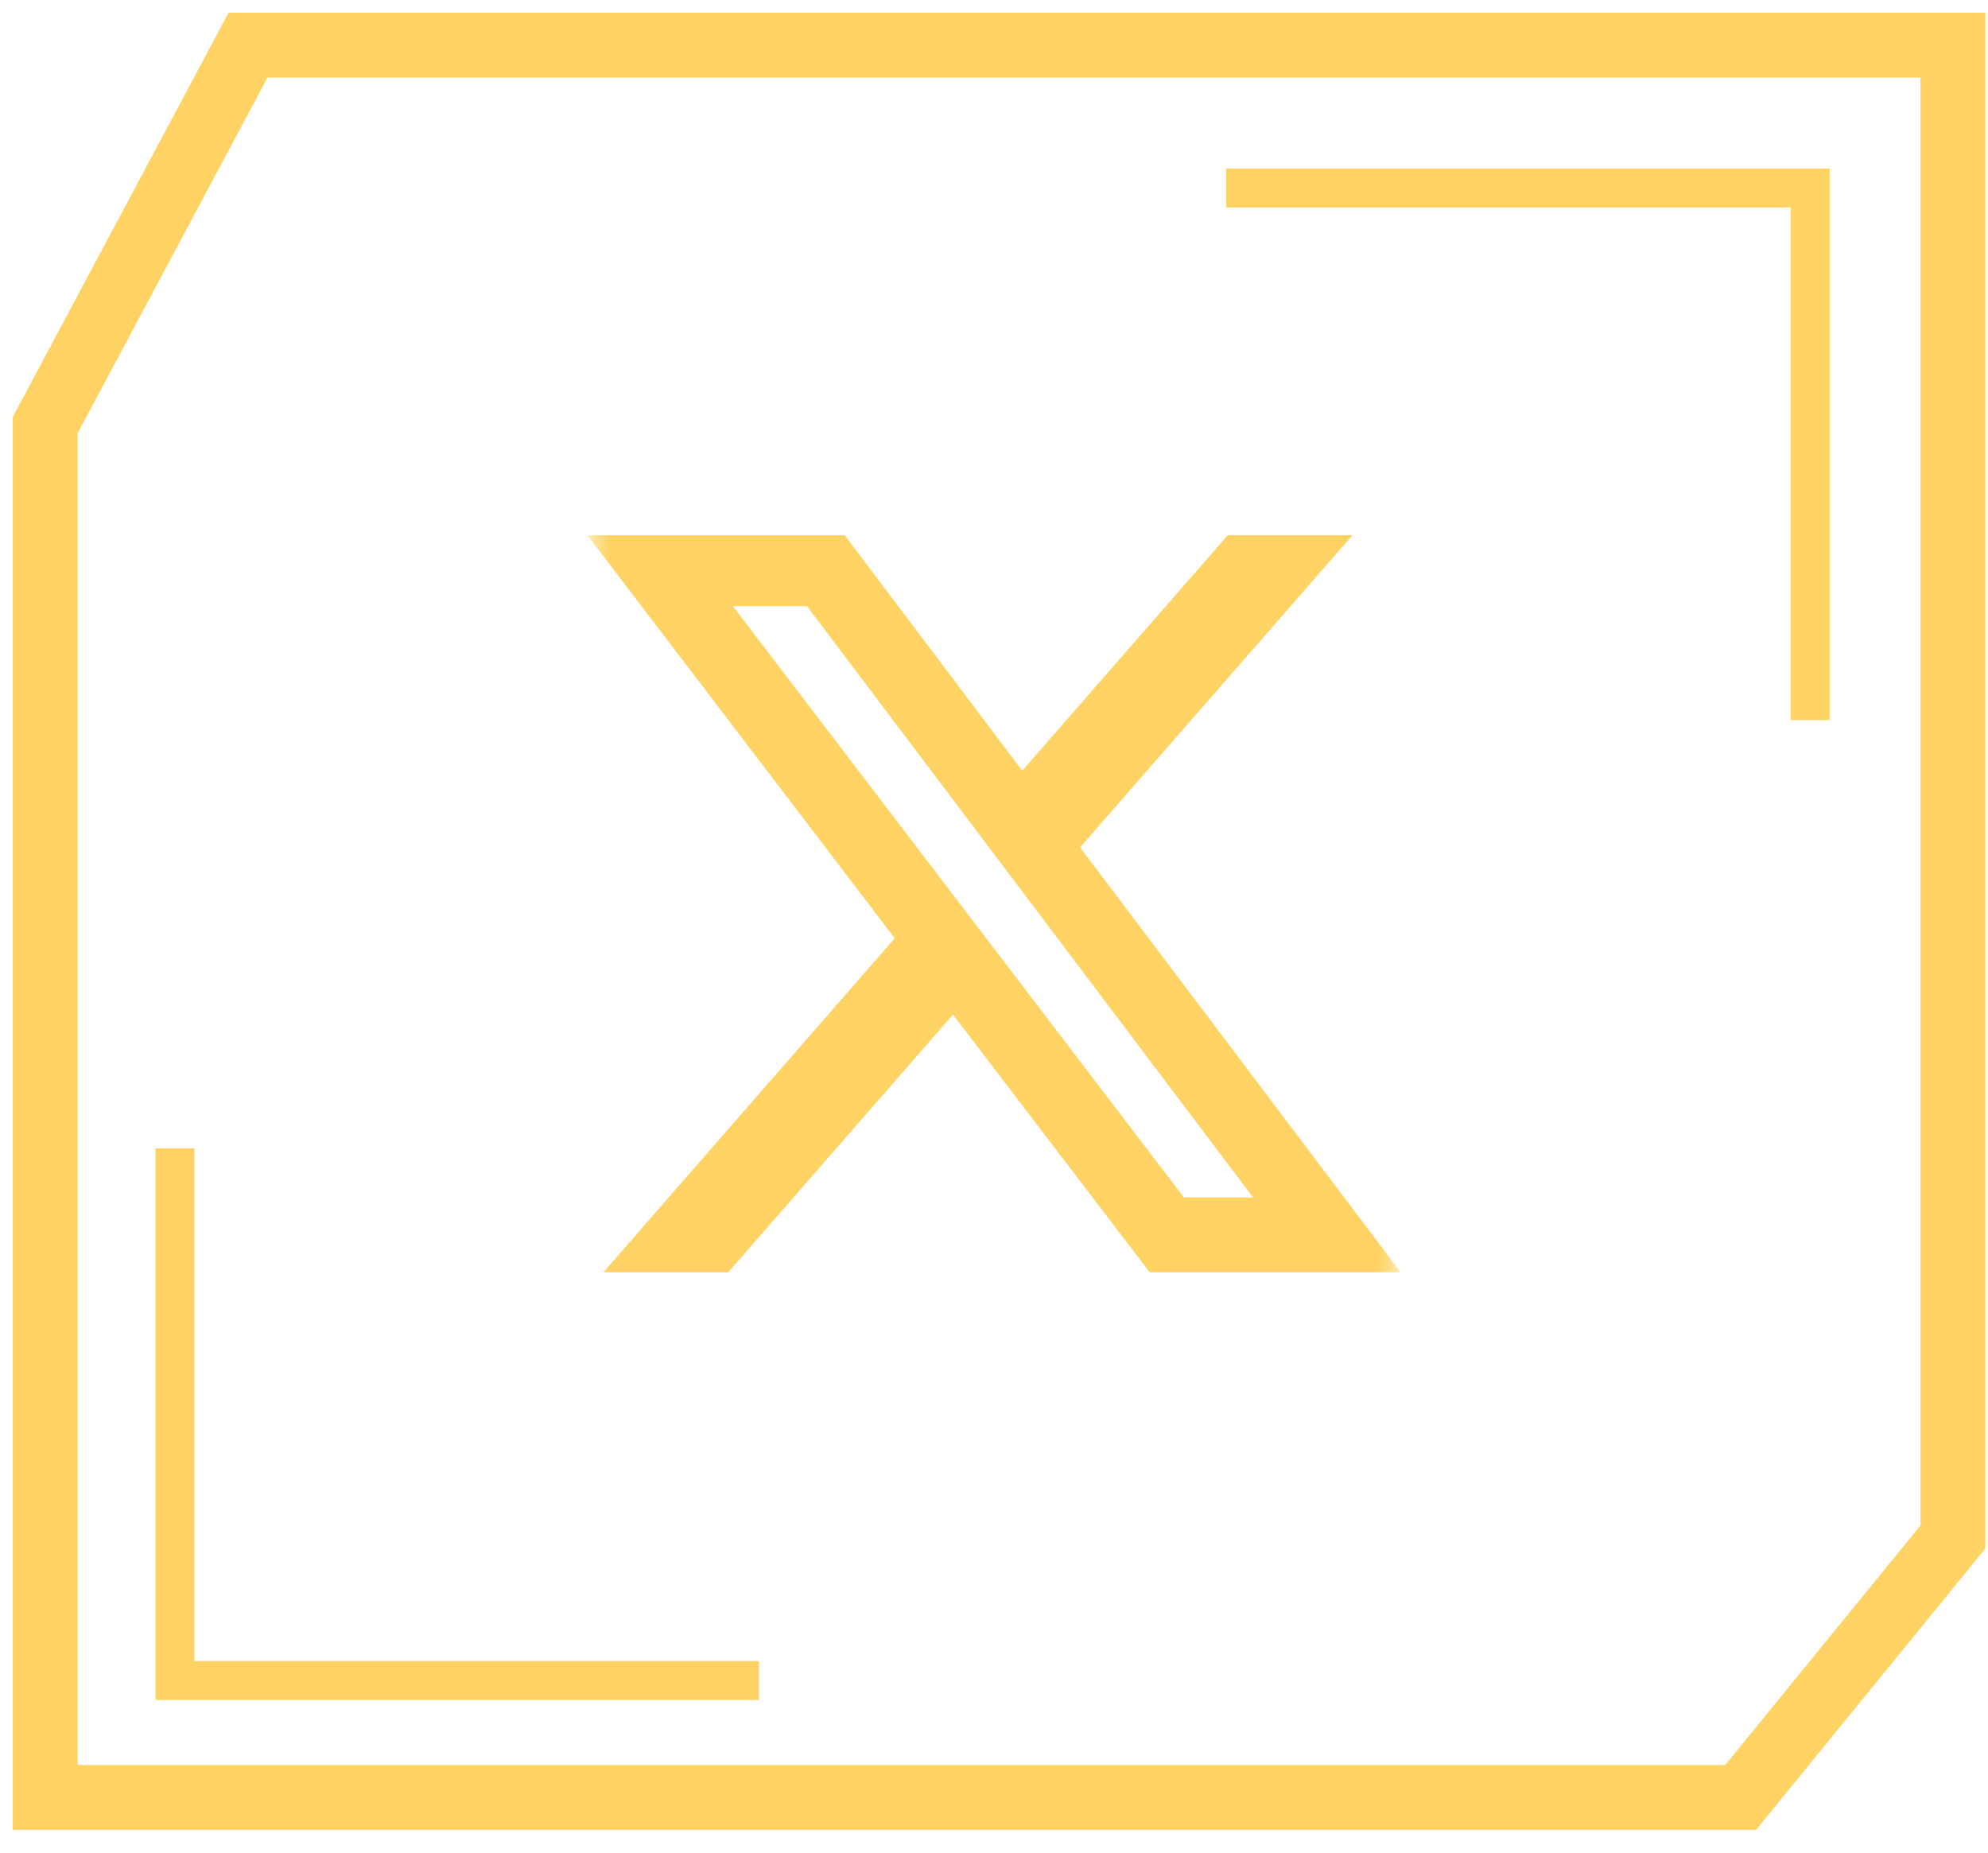 <svg width="44" height="41" viewBox="0 0 44 41" fill="none" xmlns="http://www.w3.org/2000/svg">
<path d="M43.223 25.501V1H5.489L1 9.409V39.777H38.526L43.223 34.015V25.501Z" stroke="#FFD363" stroke-width="1.436"/>
<path d="M40.064 15.936V4.16H27.138" stroke="#FFD363" stroke-width="0.862" stroke-miterlimit="10"/>
<path d="M3.872 25.415V37.191H16.798" stroke="#FFD363" stroke-width="0.862" stroke-miterlimit="10"/>
<g clip-path="url(#clip0_2140_2209)">
<mask id="mask0_2140_2209" style="mask-type:luminance" maskUnits="userSpaceOnUse" x="13" y="11" width="18" height="18">
<path d="M13 11H31V29H13V11Z" fill="white"/>
</mask>
<g mask="url(#mask0_2140_2209)">
<path d="M27.175 11.844H29.935L23.905 18.753L31 28.157H25.446L21.092 22.454L16.117 28.157H13.354L19.803 20.764L13 11.845H18.696L22.625 17.056L27.175 11.844ZM26.204 26.501H27.734L17.86 13.413H16.219L26.204 26.501Z" fill="#FFD363"/>
</g>
</g>
<defs>
<clipPath id="clip0_2140_2209">
<rect width="18" height="18" fill="white" transform="translate(13 11)"/>
</clipPath>
</defs>
</svg>
